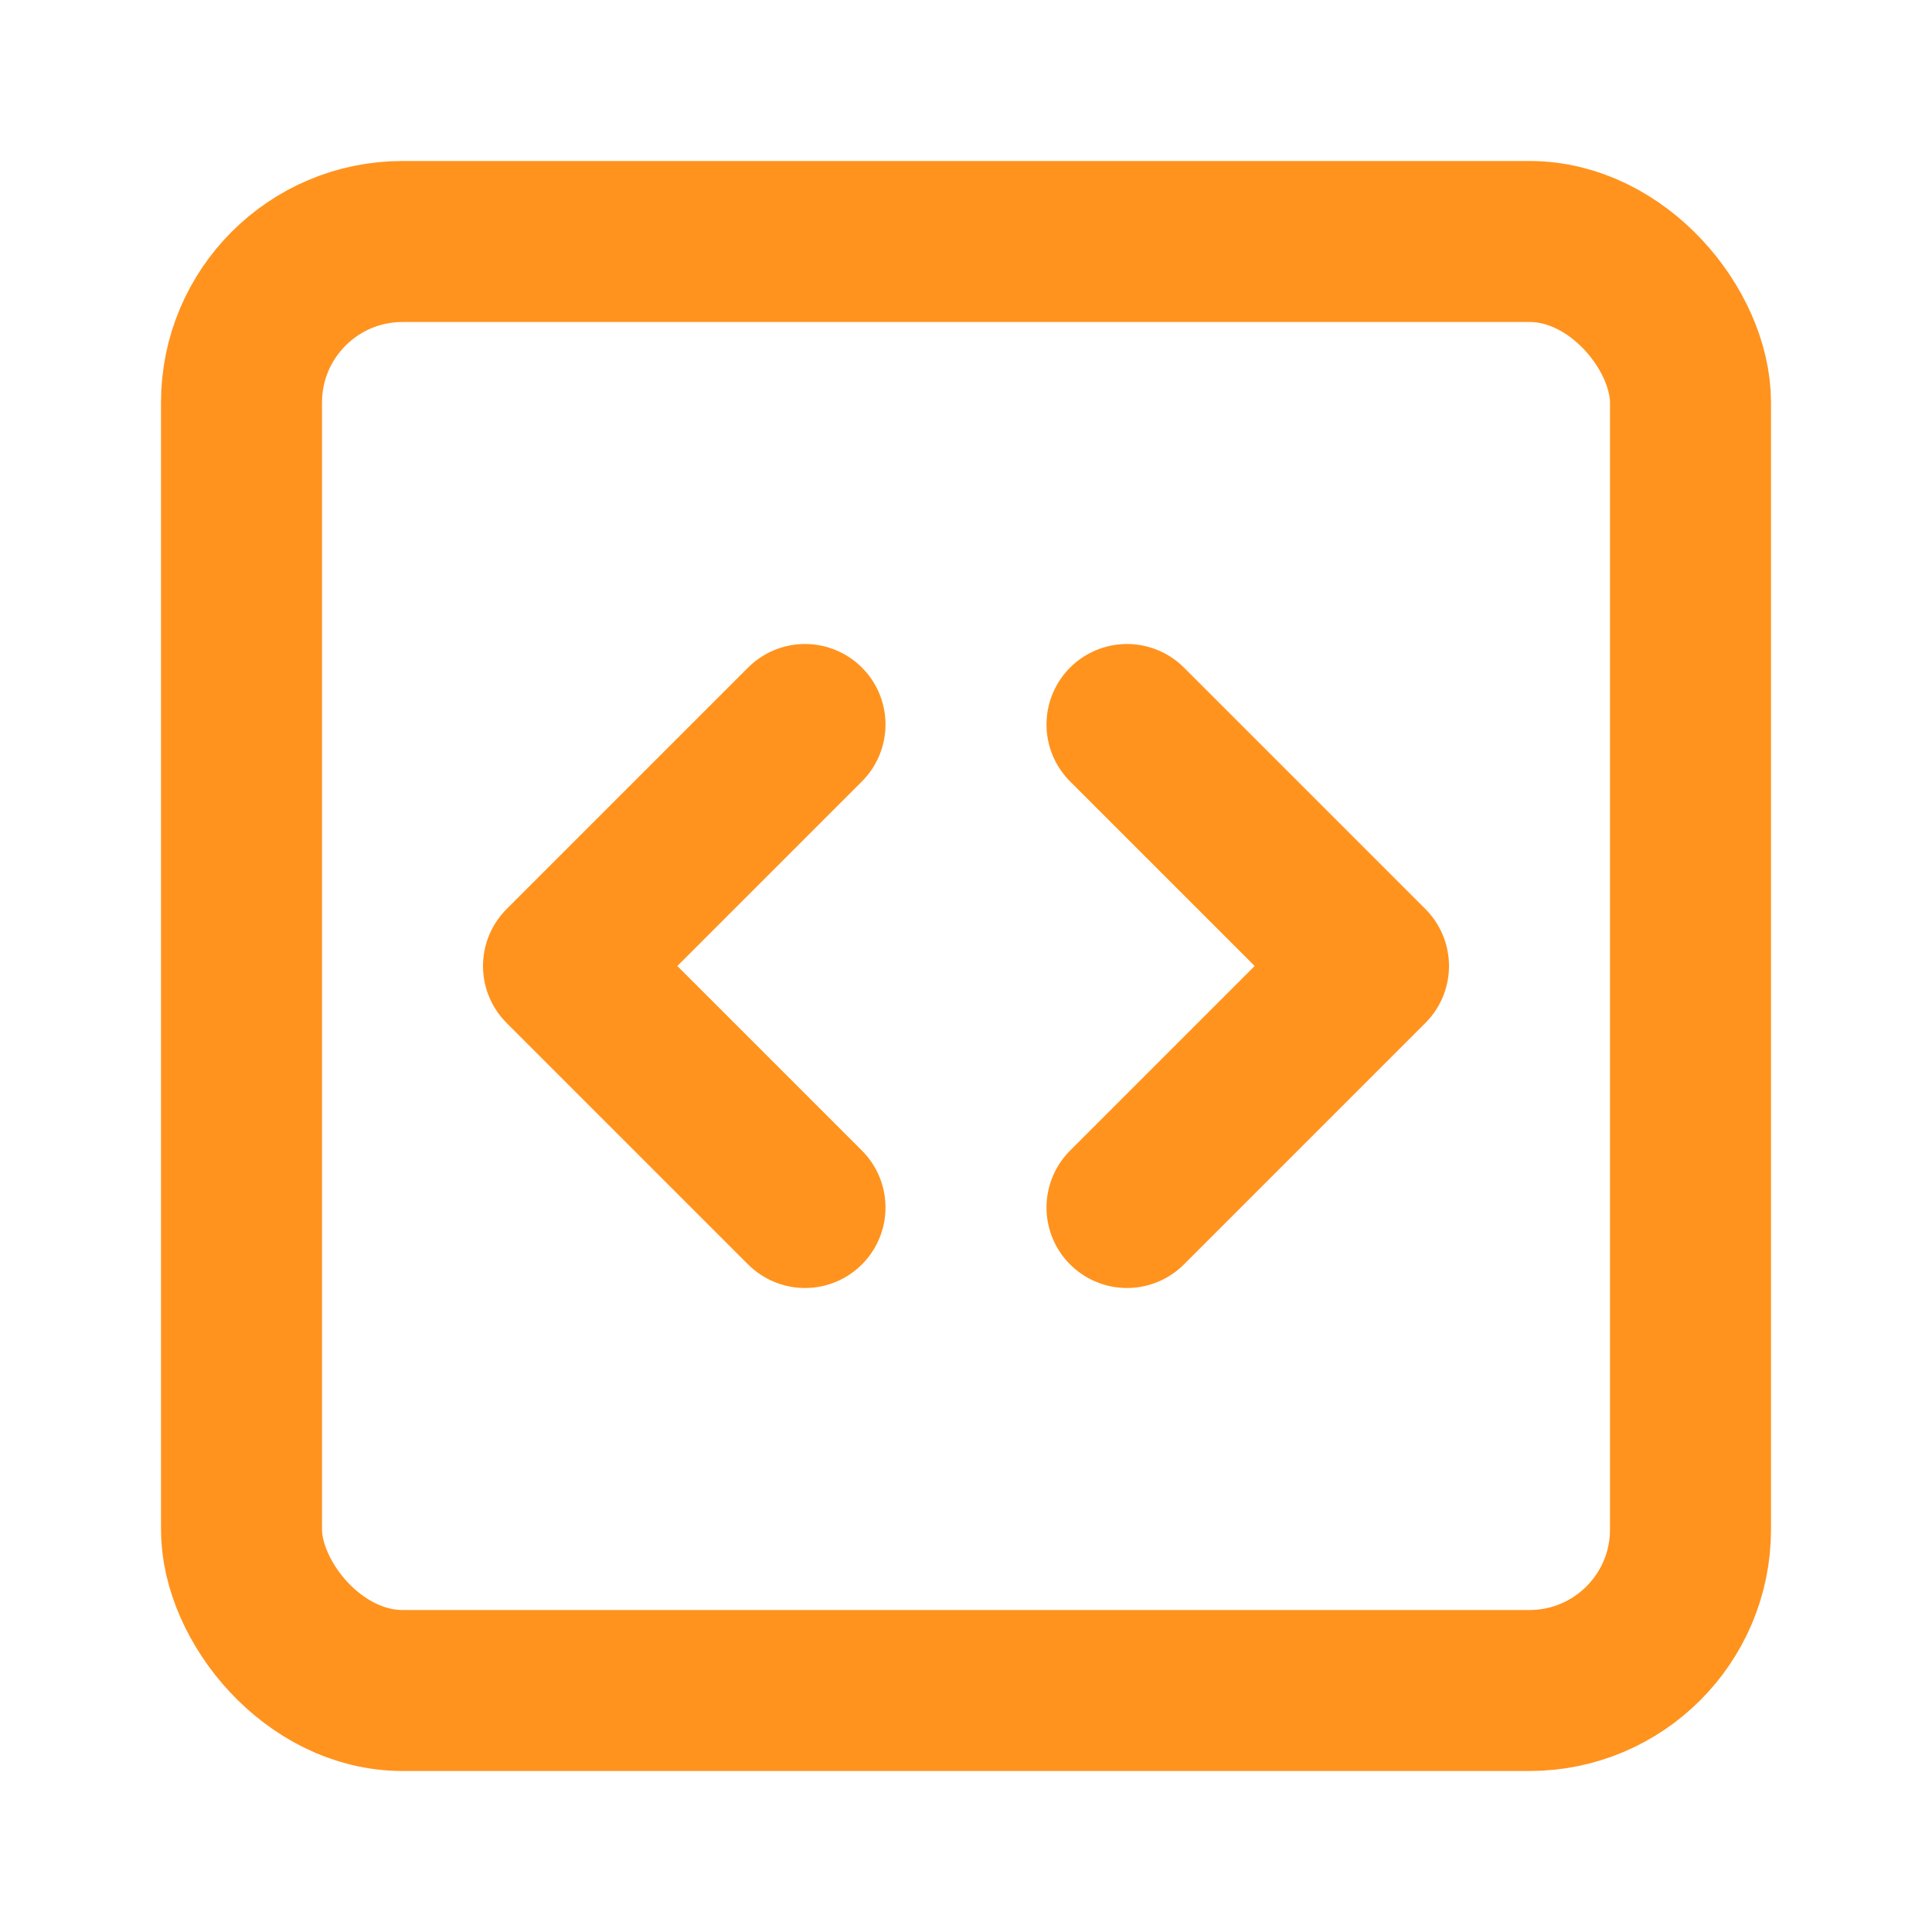 <svg xmlns="http://www.w3.org/2000/svg" width="24" height="24" viewBox="0 0 24 24" fill="none" stroke="#FF931E" stroke-width="2" stroke-linecap="round" stroke-linejoin="round" class="lucide lucide-square-code-icon lucide-square-code"><path d="m10 9-3 3 3 3"/><path d="m14 15 3-3-3-3"/><rect x="3" y="3" width="18" height="18" rx="2"/></svg>